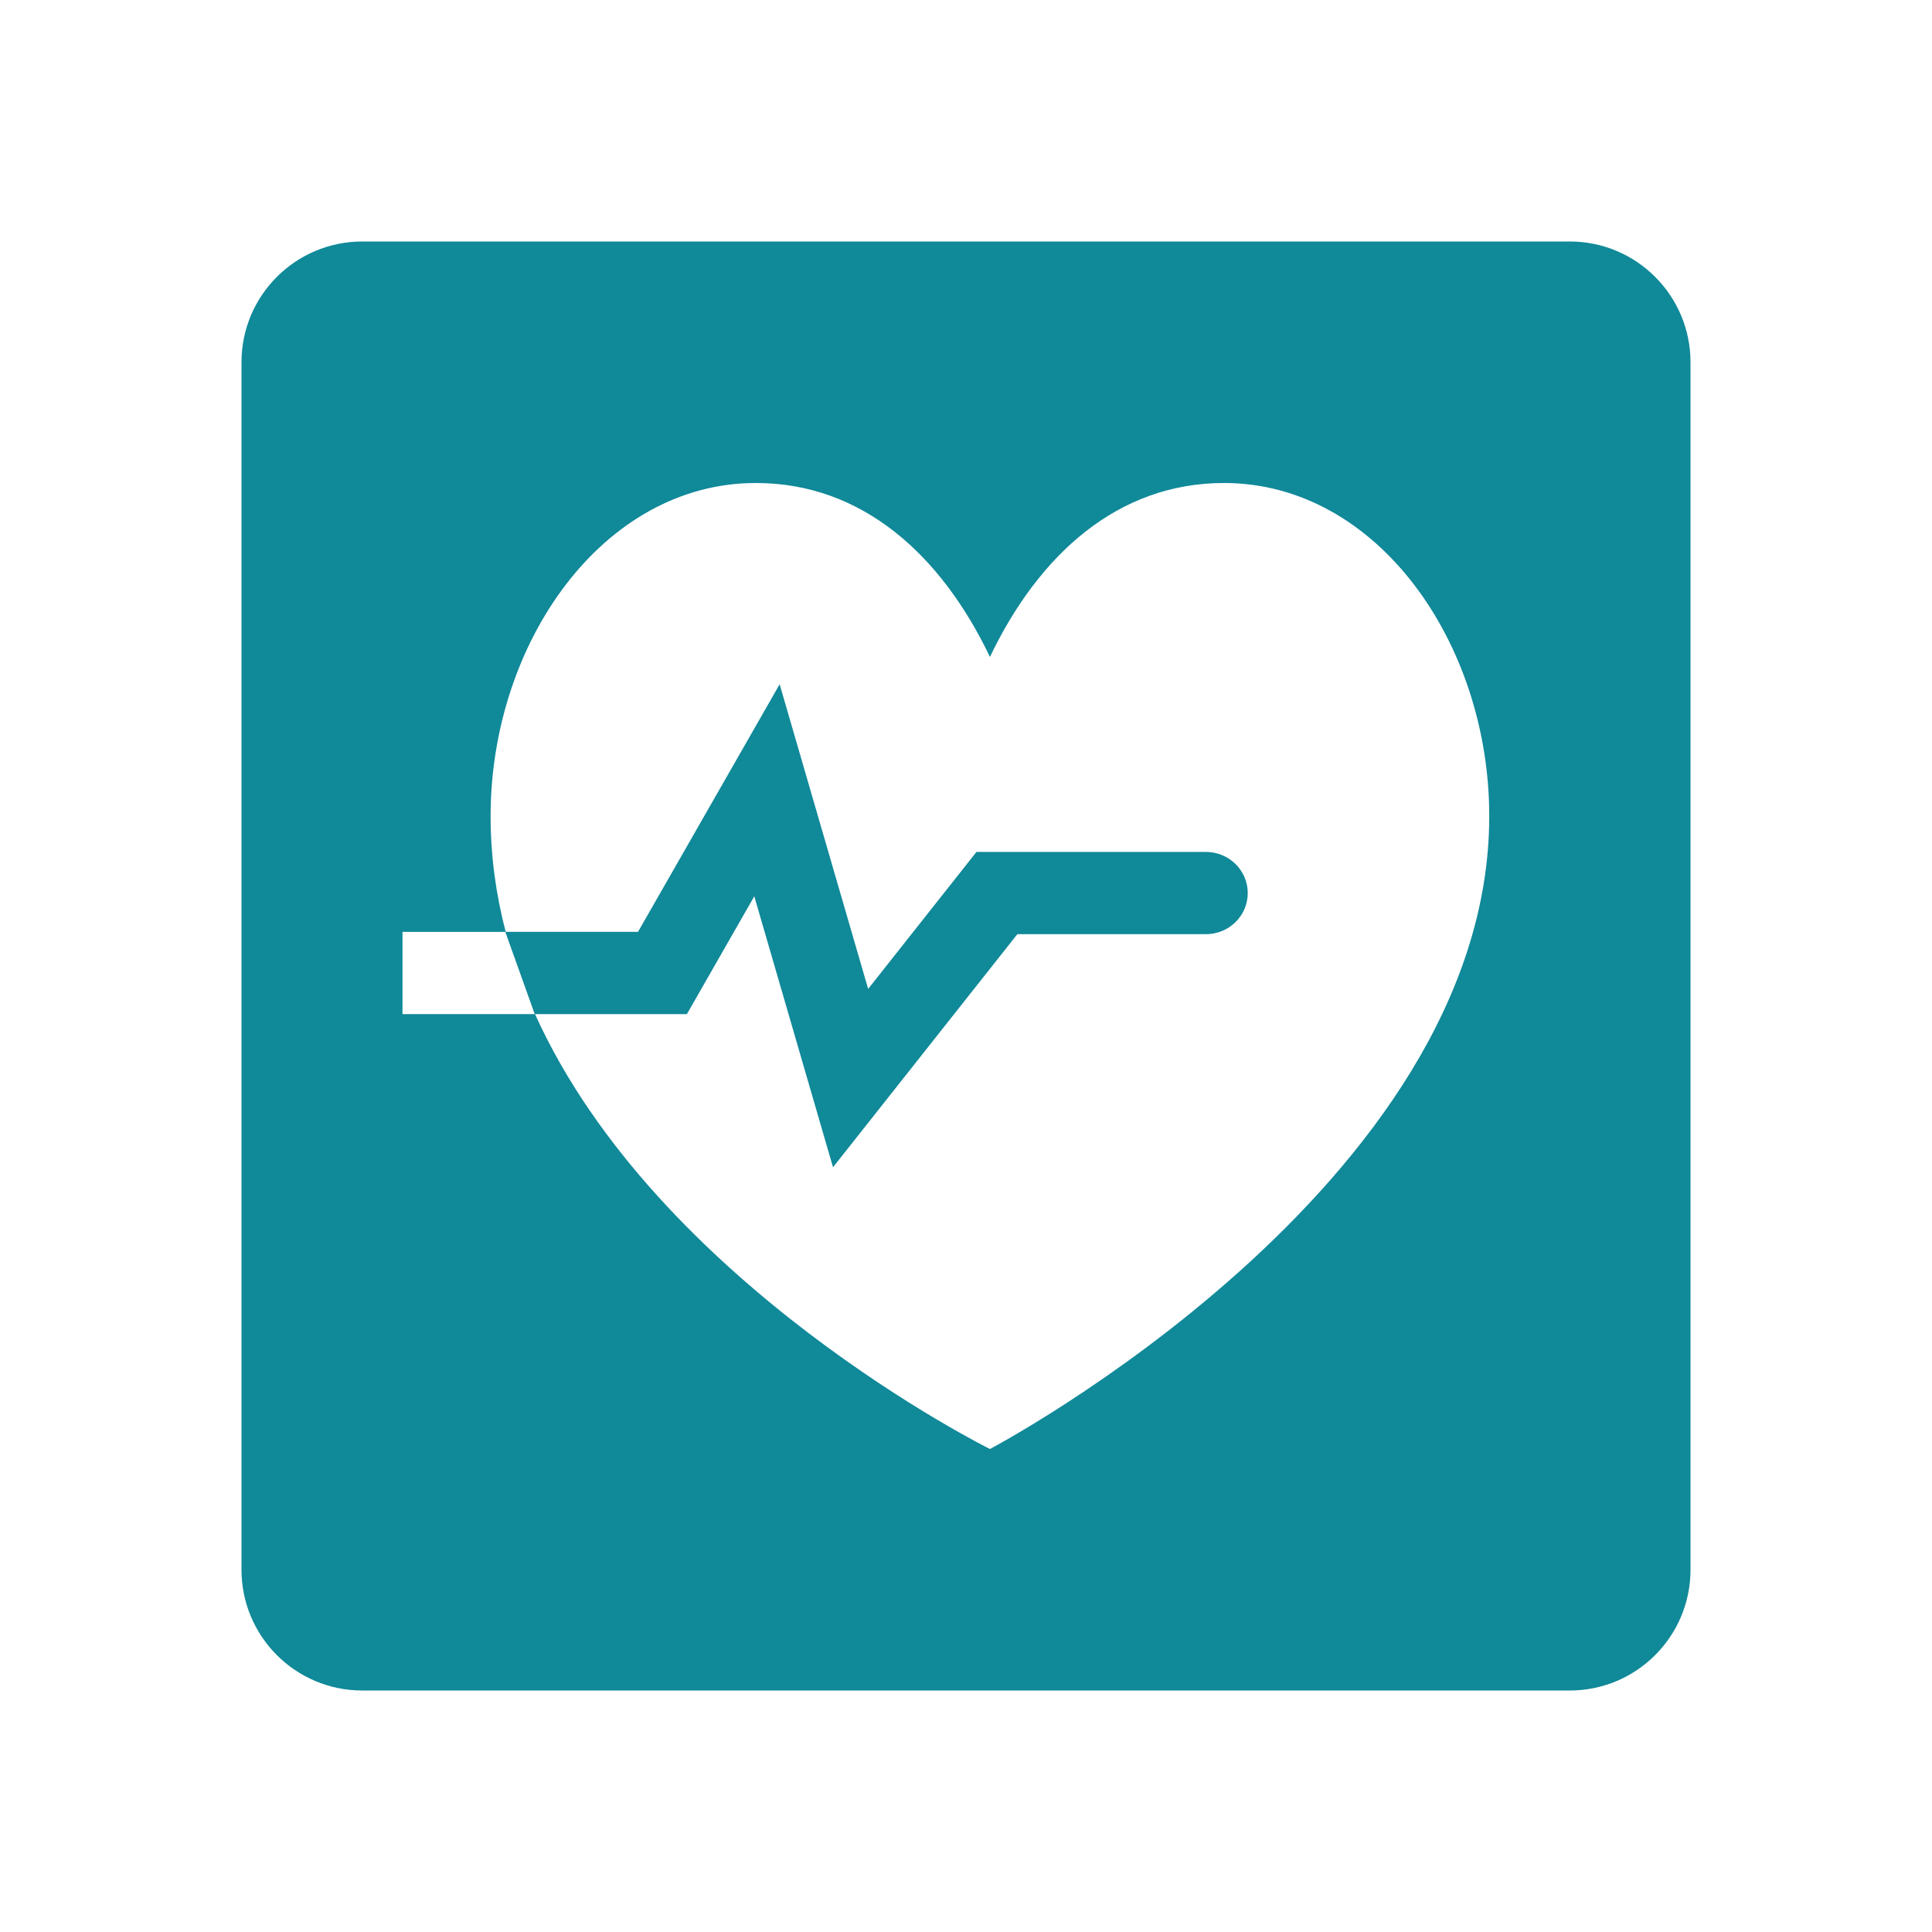 <svg width="48" height="48" viewBox="0 0 48 48" fill="none" xmlns="http://www.w3.org/2000/svg">
<path fill-rule="evenodd" clip-rule="evenodd" d="M9 6C7.343 6 6 7.343 6 9V39C6 40.657 7.343 42 9 42H39C40.657 42 42 40.657 42 39V9C42 7.343 40.657 6 39 6H9ZM18.78 12C14.971 12 12.189 15.982 12.189 20.276C12.189 21.273 12.323 22.233 12.564 23.152H15.851L19.37 17L21.569 24.569L24.26 21.166H29.961C30.535 21.166 31 21.624 31 22.188C31 22.752 30.535 23.209 29.961 23.209H25.276L20.696 29L18.74 22.268L17.066 25.195H13.292C16.33 31.911 24.595 36 24.595 36C24.595 36 37 29.467 37 20.276C37 15.982 34.219 12 30.41 12C27.766 12 25.805 13.787 24.595 16.321C23.384 13.787 21.423 12 18.78 12ZM10 23.153L12.554 23.152L13.285 25.195H10V23.153Z" fill="#108999"/>
</svg>
